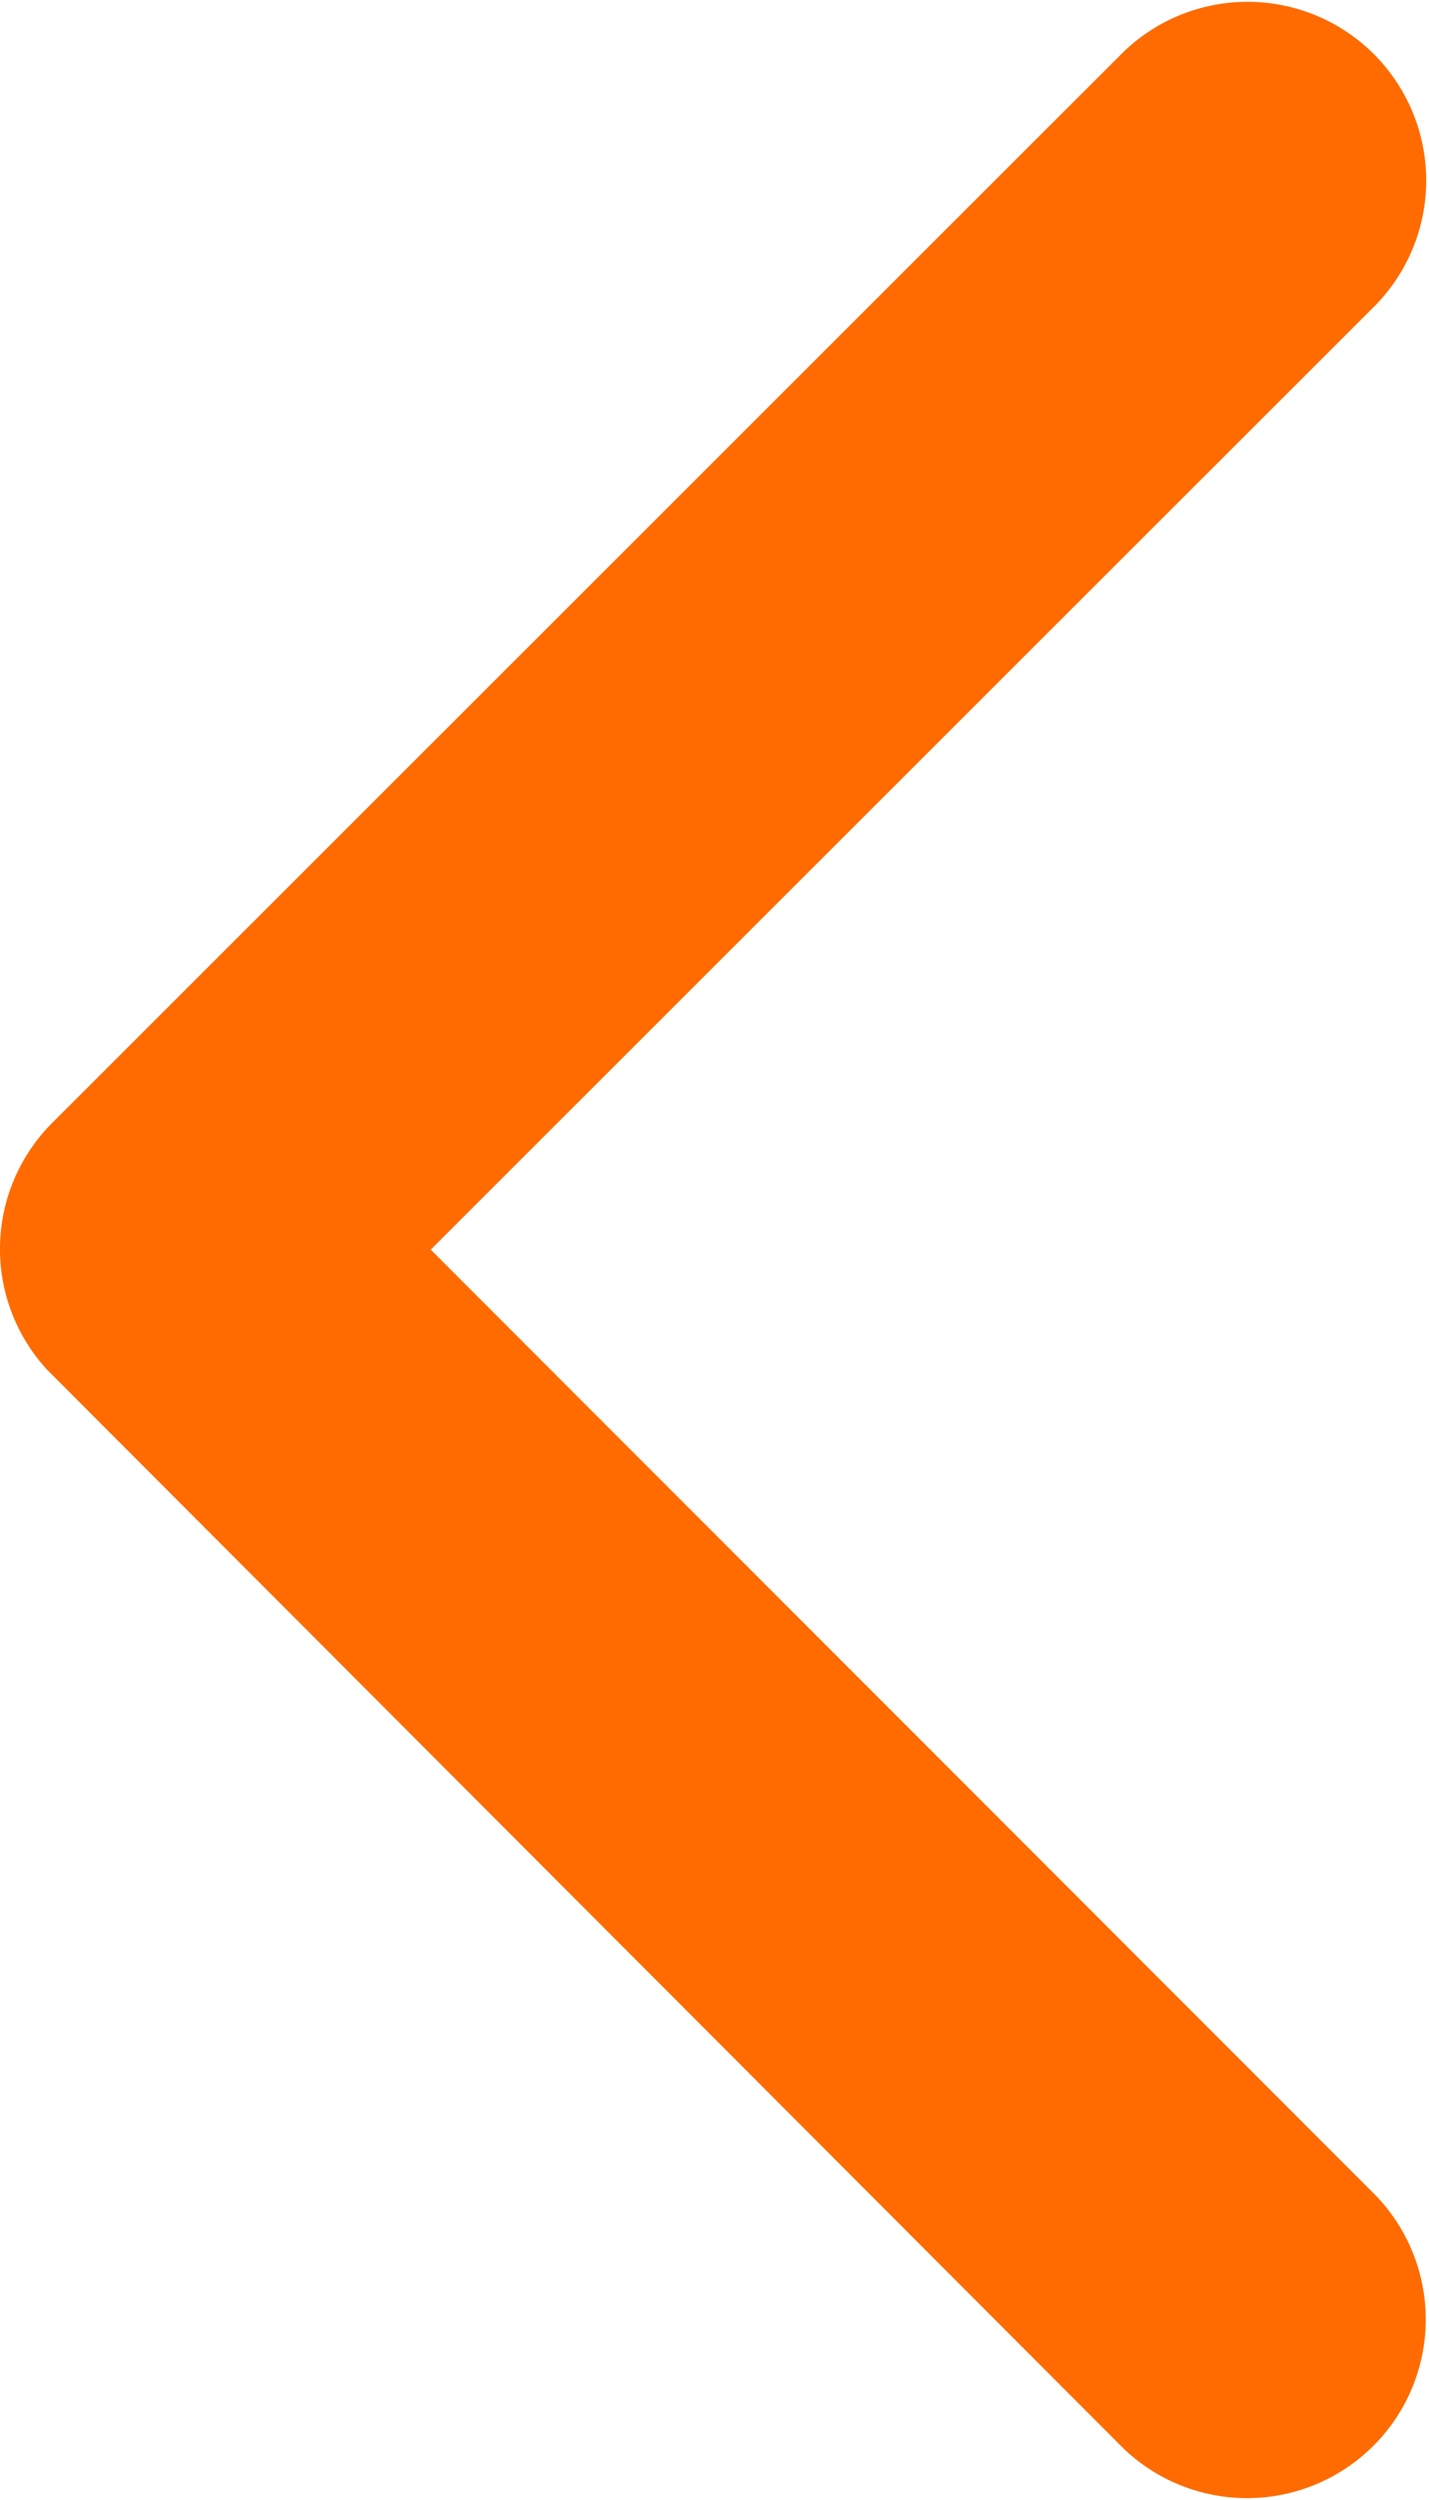 <svg xmlns="http://www.w3.org/2000/svg" width="18.741" height="32.78" viewBox="0 0 18.741 32.78">
  <path id="Icon_ionic-ios-arrow-back" data-name="Icon ionic-ios-arrow-back" d="M16.9,22.58,29.3,10.186a2.343,2.343,0,0,0-3.318-3.308L11.933,20.921a2.338,2.338,0,0,0-.068,3.23l14.111,14.14a2.343,2.343,0,0,0,3.318-3.308Z" transform="translate(-11.251 -6.194)" fill="#ff6b01"/>
</svg>
